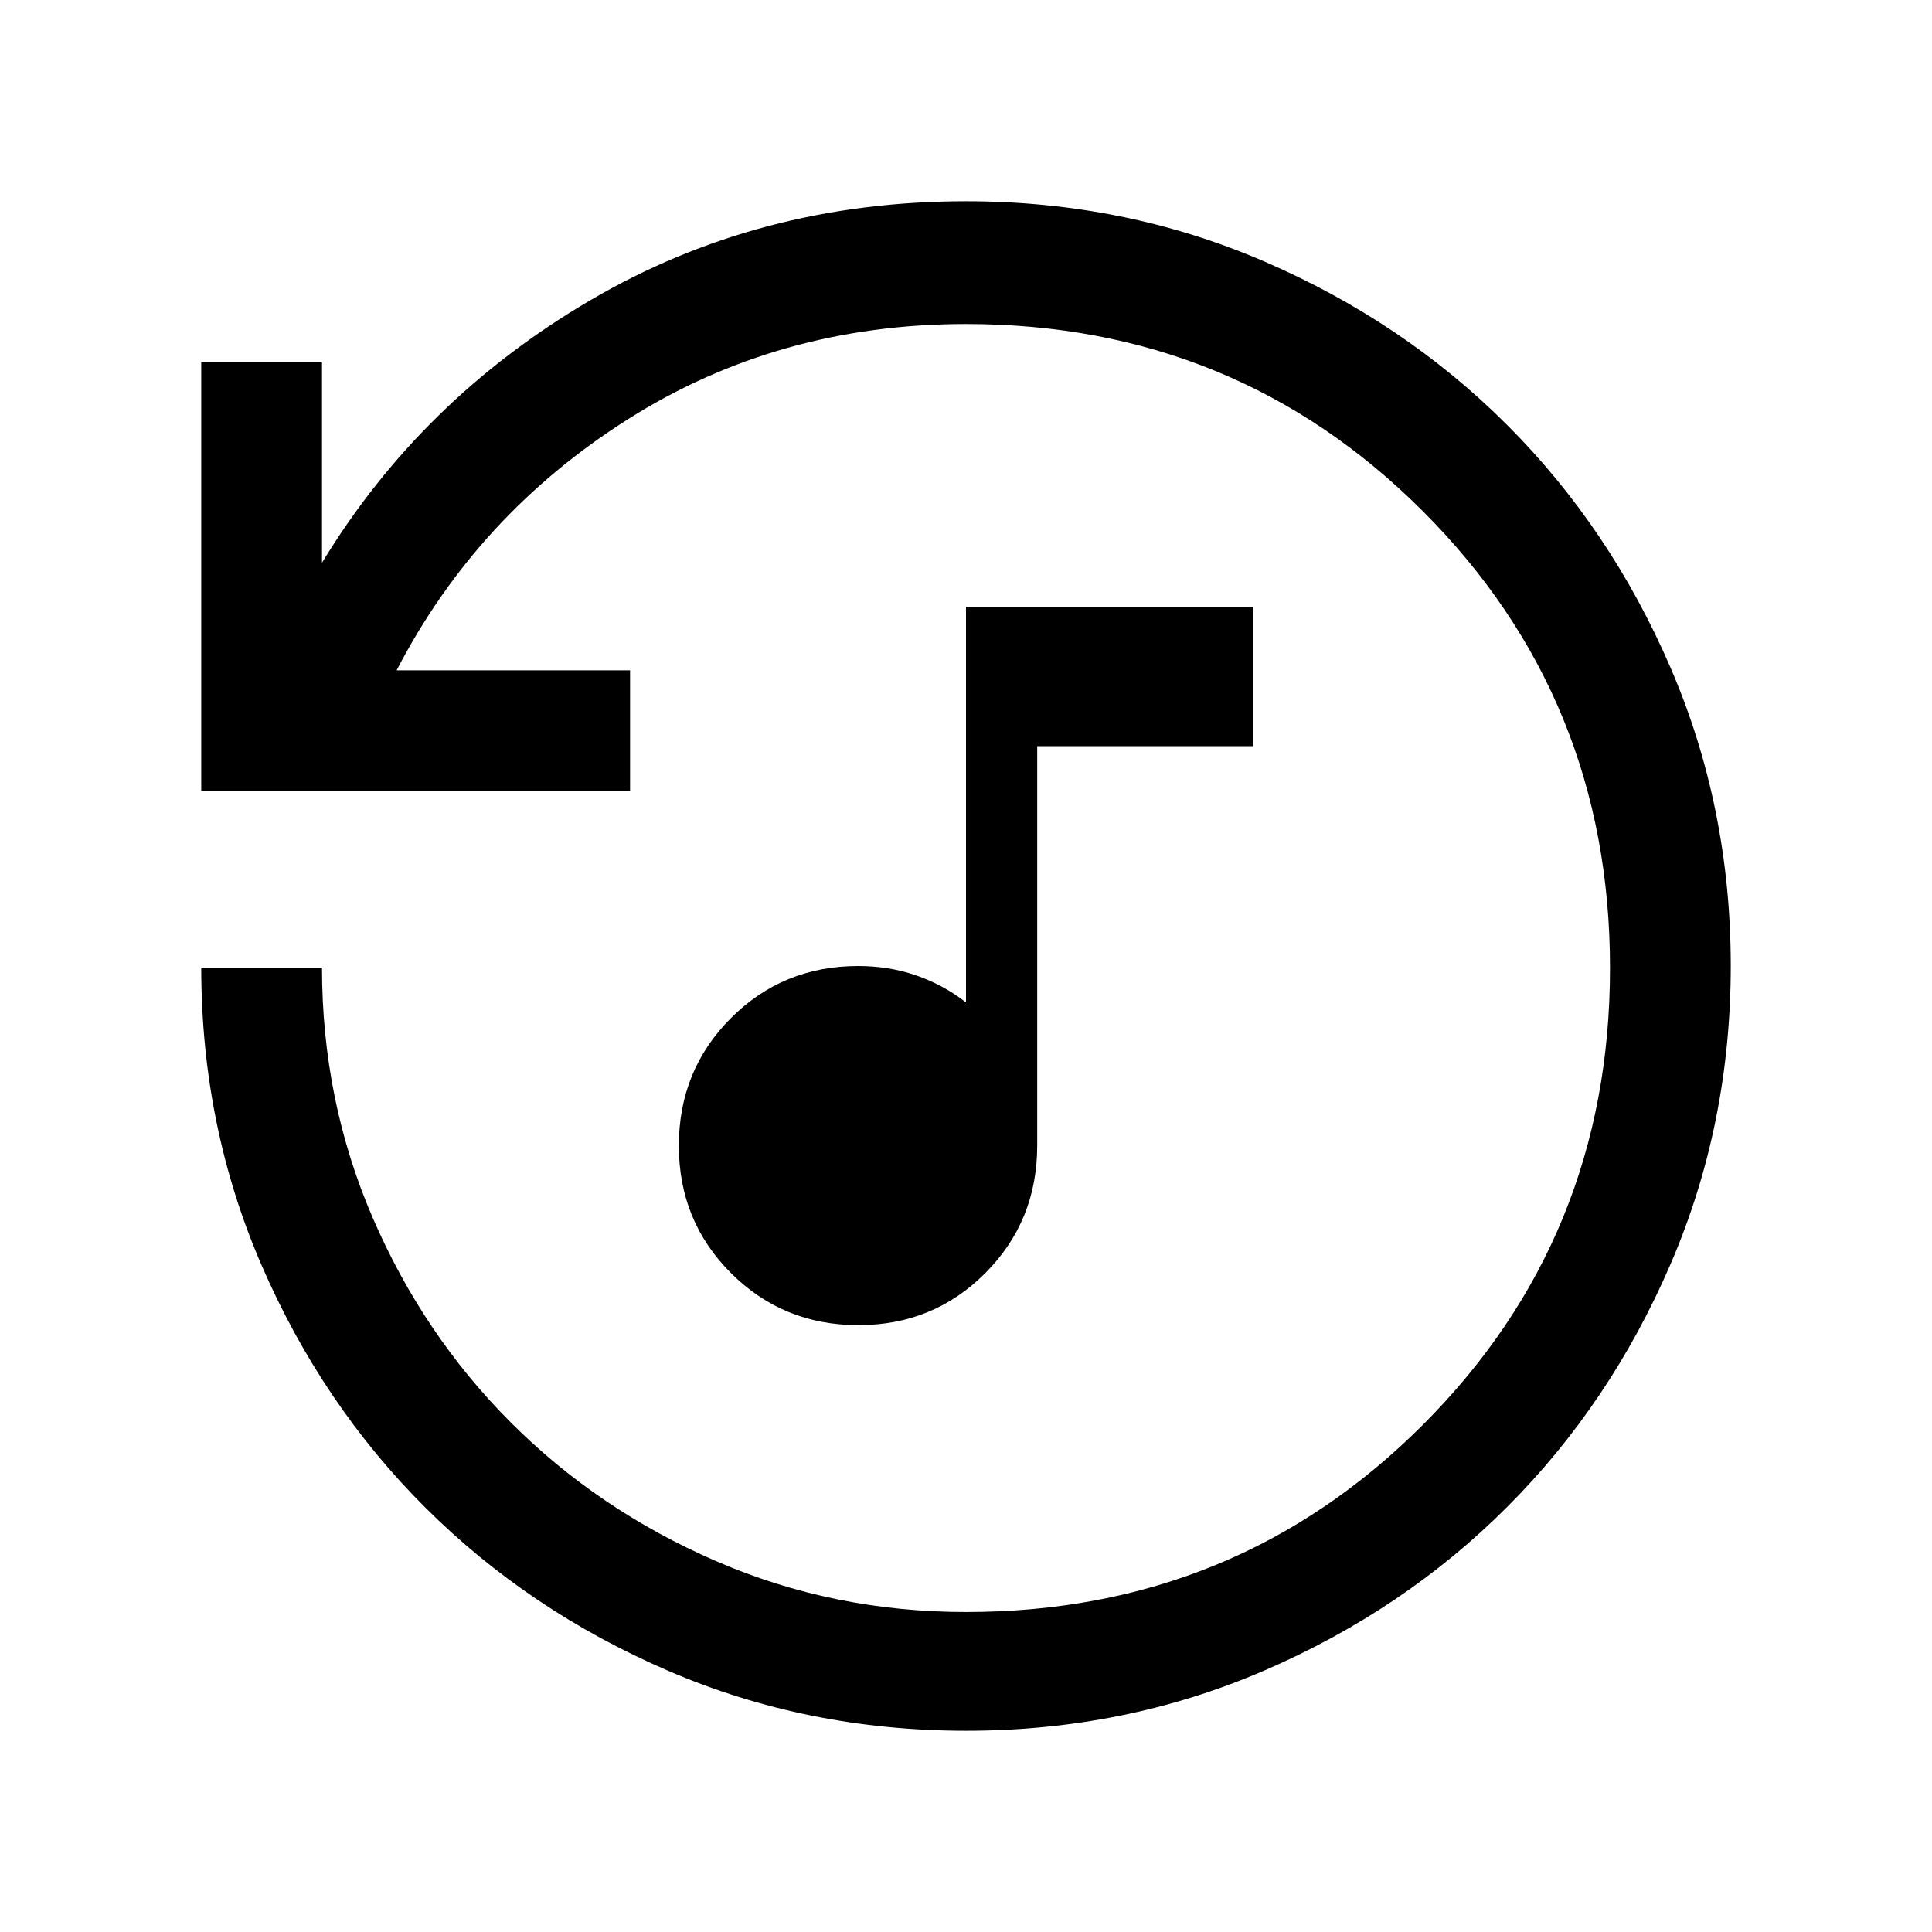 <svg xmlns="http://www.w3.org/2000/svg" height="24" viewBox="0 -960 960 960" width="24"><path d="M426.49-301.54q-37.34 0-63.26-25.86-25.92-25.86-25.92-63.31 0-37.44 25.85-63.37Q389.02-480 426.46-480q15.16 0 28.62 4.62 13.46 4.61 24.92 13.46v-196.54h142.69v69.23H515.38v198.46q0 37.48-25.78 63.35-25.77 25.88-63.11 25.88ZM480.07-100q-78.84 0-147.99-29.77-69.16-29.77-120.61-81-51.44-51.22-81.46-120.47Q100-400.49 100-479.23h60q0 66 25.19 124.31 25.19 58.3 68.69 101.8t101.88 68.81Q414.14-159 480-159q134 0 227-93t93-227q0-134-93-227t-227-93q-93.23 0-168.04 47.35-74.81 47.34-114.88 124.73h116v60H100V-780h60v99.62q49.23-81.08 133.19-130.35Q377.15-860 480-860q78.85 0 148.2 29.92t120.65 81.21q51.3 51.29 81.22 120.63Q860-558.9 860-480.07q0 78.84-29.92 148.21t-81.21 120.68q-51.29 51.31-120.63 81.25Q558.9-100 480.07-100Z"/></svg>